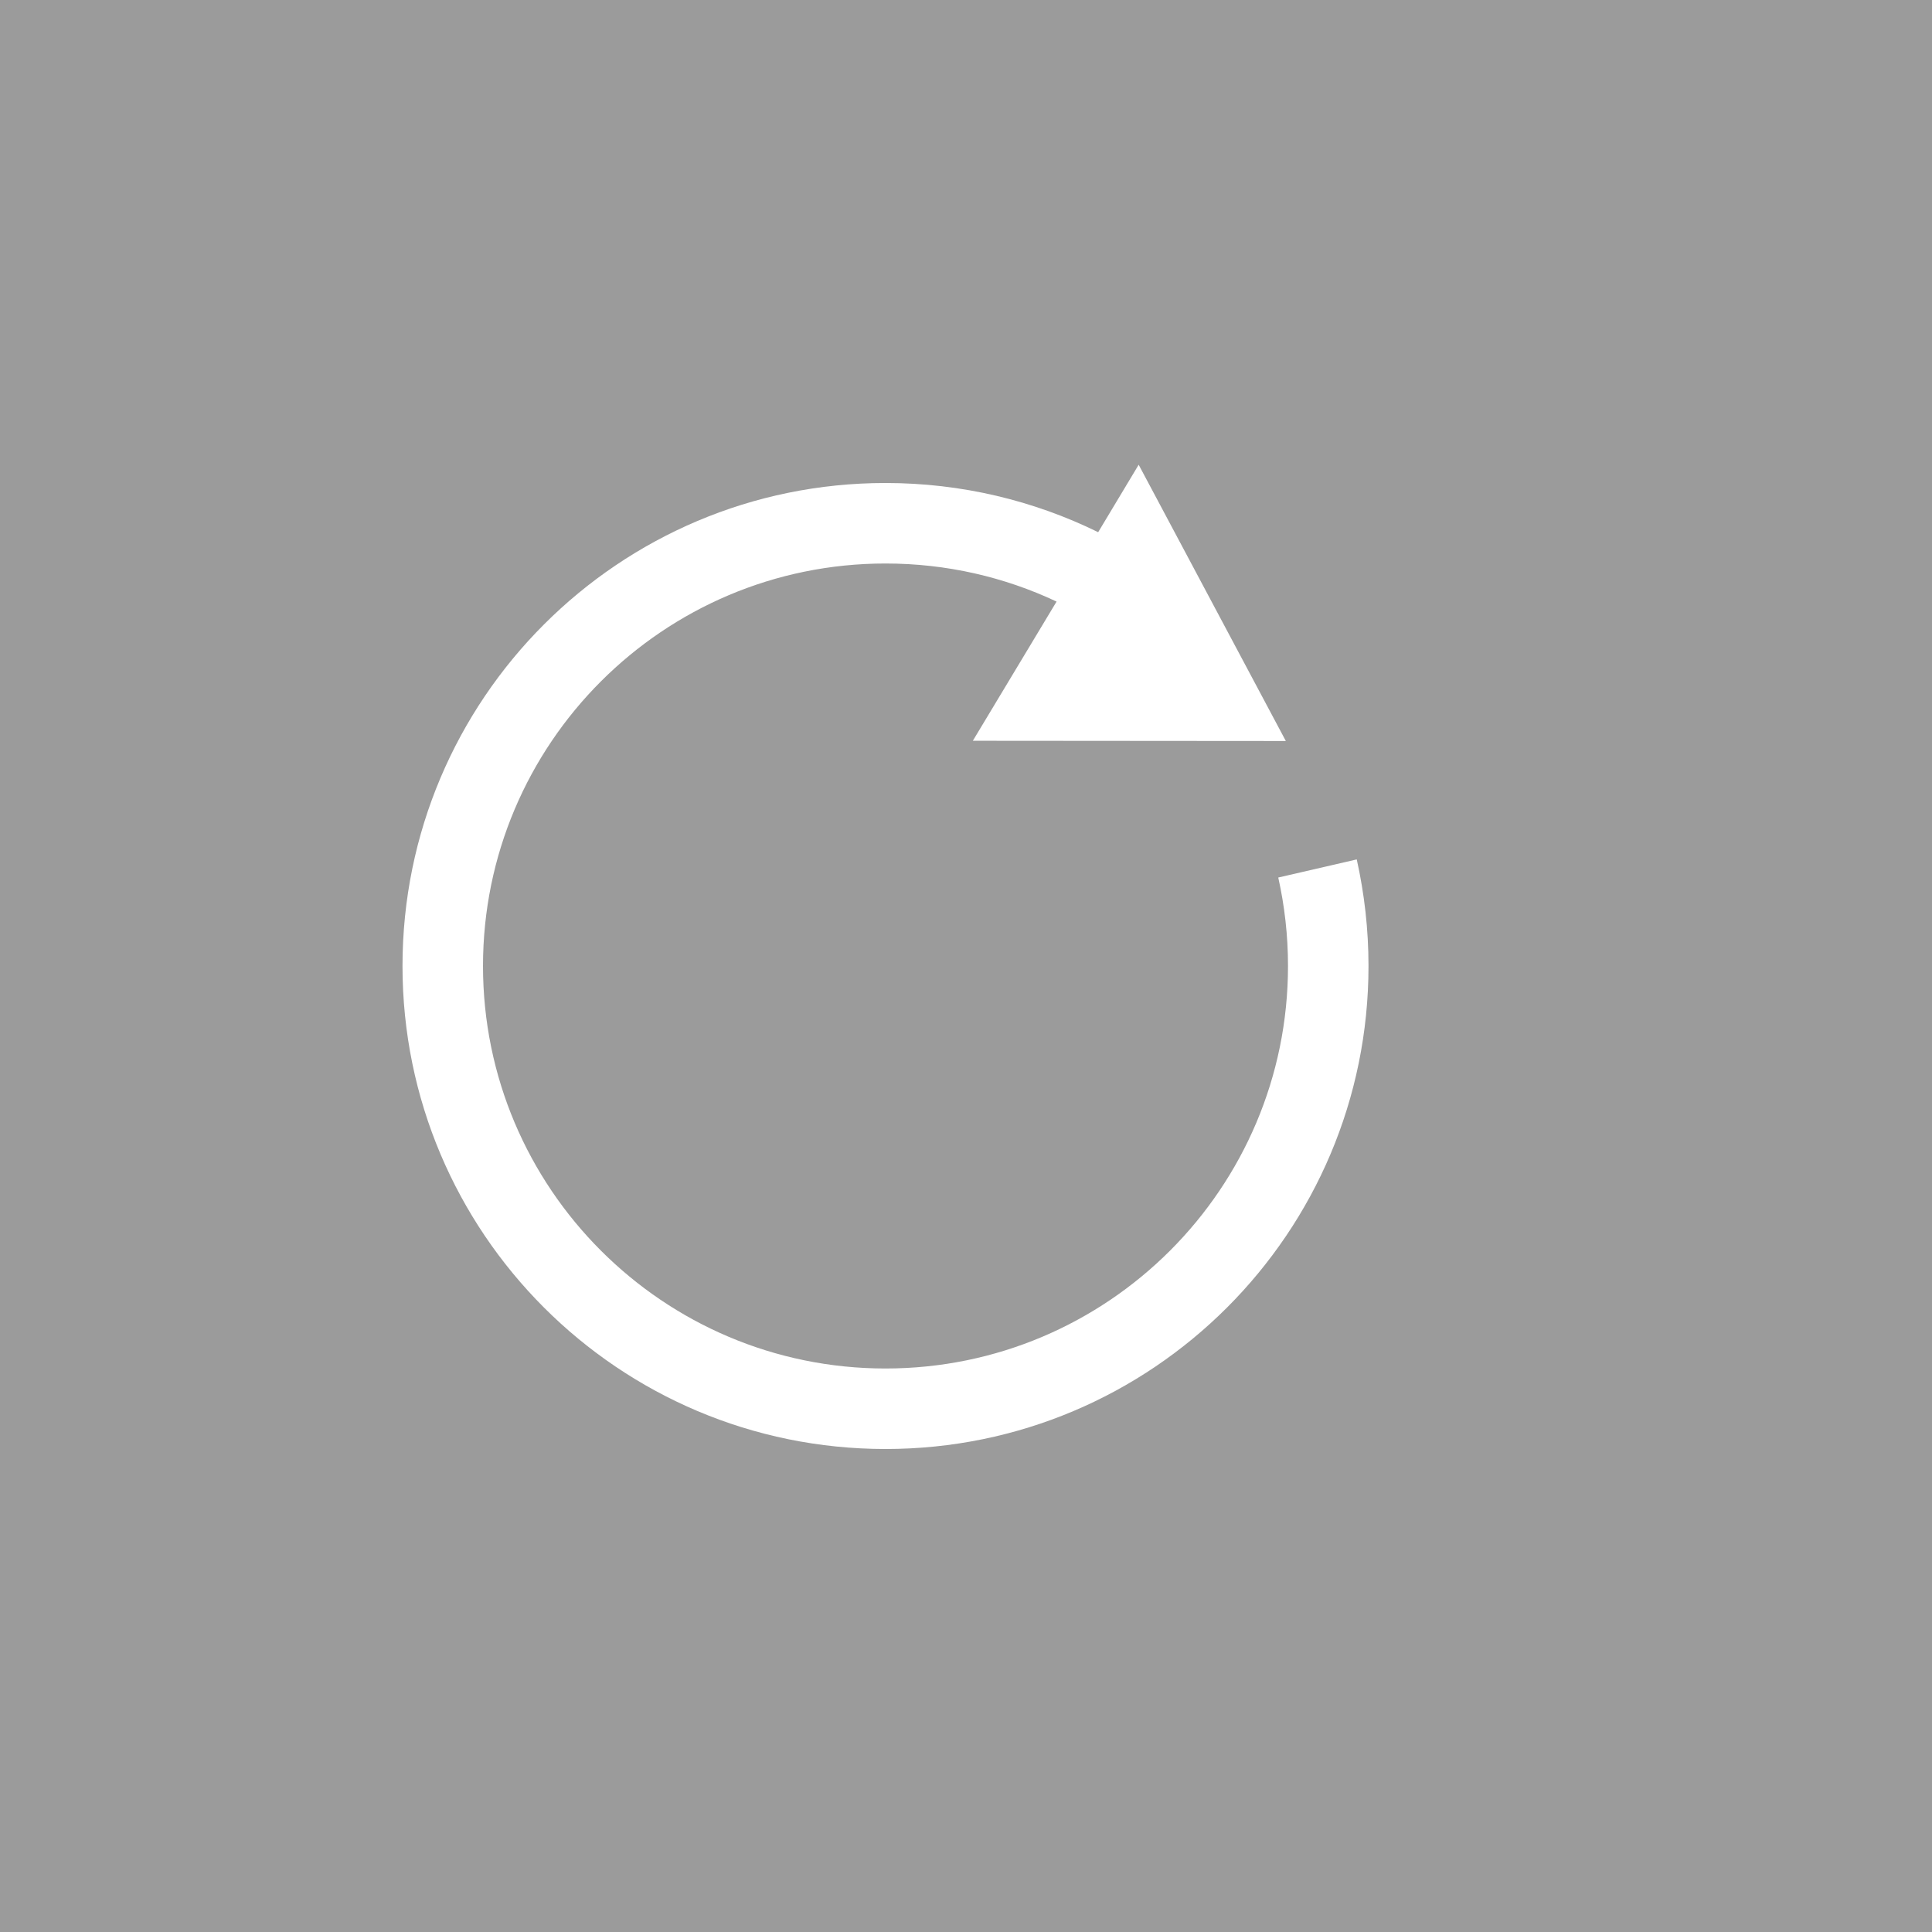 <?xml version="1.0" encoding="UTF-8"?>
<svg width="24px" height="24px" viewBox="0 0 24 24" version="1.1" xmlns="http://www.w3.org/2000/svg" xmlns:xlink="http://www.w3.org/1999/xlink">
    <!-- Generator: Sketch 40.2 (33826) - http://www.bohemiancoding.com/sketch -->
    <title>028 refresh</title>
    <desc>Created with Sketch.</desc>
    <defs></defs>
    <g id="dark-icons" stroke="none" stroke-width="1" fill="none" fill-rule="evenodd">
        <g id="icons" transform="translate(-336, -144)">
            <g id="028-refresh" transform="translate(336, 144)">
                <rect id="bounds" fill="#9B9B9B" x="0" y="0" width="24" height="24"></rect>
                <path d="M13.642,6.611 C12.845,6.22 11.948,6 11,6 C7.686,6 5,8.686 5,12 C5,15.314 7.686,18 11,18 C14.314,18 17,15.314 17,12 C17,11.545 16.949,11.102 16.854,10.676 L16.854,10.676 L15.879,10.901 C15.958,11.255 16,11.622 16,12 C16,14.761 13.761,17 11,17 C8.239,17 6,14.761 6,12 C6,9.239 8.239,7 11,7 C11.76,7 12.48,7.169 13.125,7.473 L12.085,9.202 L15.973,9.205 L14.145,5.773 L13.642,6.611 Z" id="Combined-Shape" fill="#FFFFFF"></path>
            </g>
        </g>
    </g>
</svg>